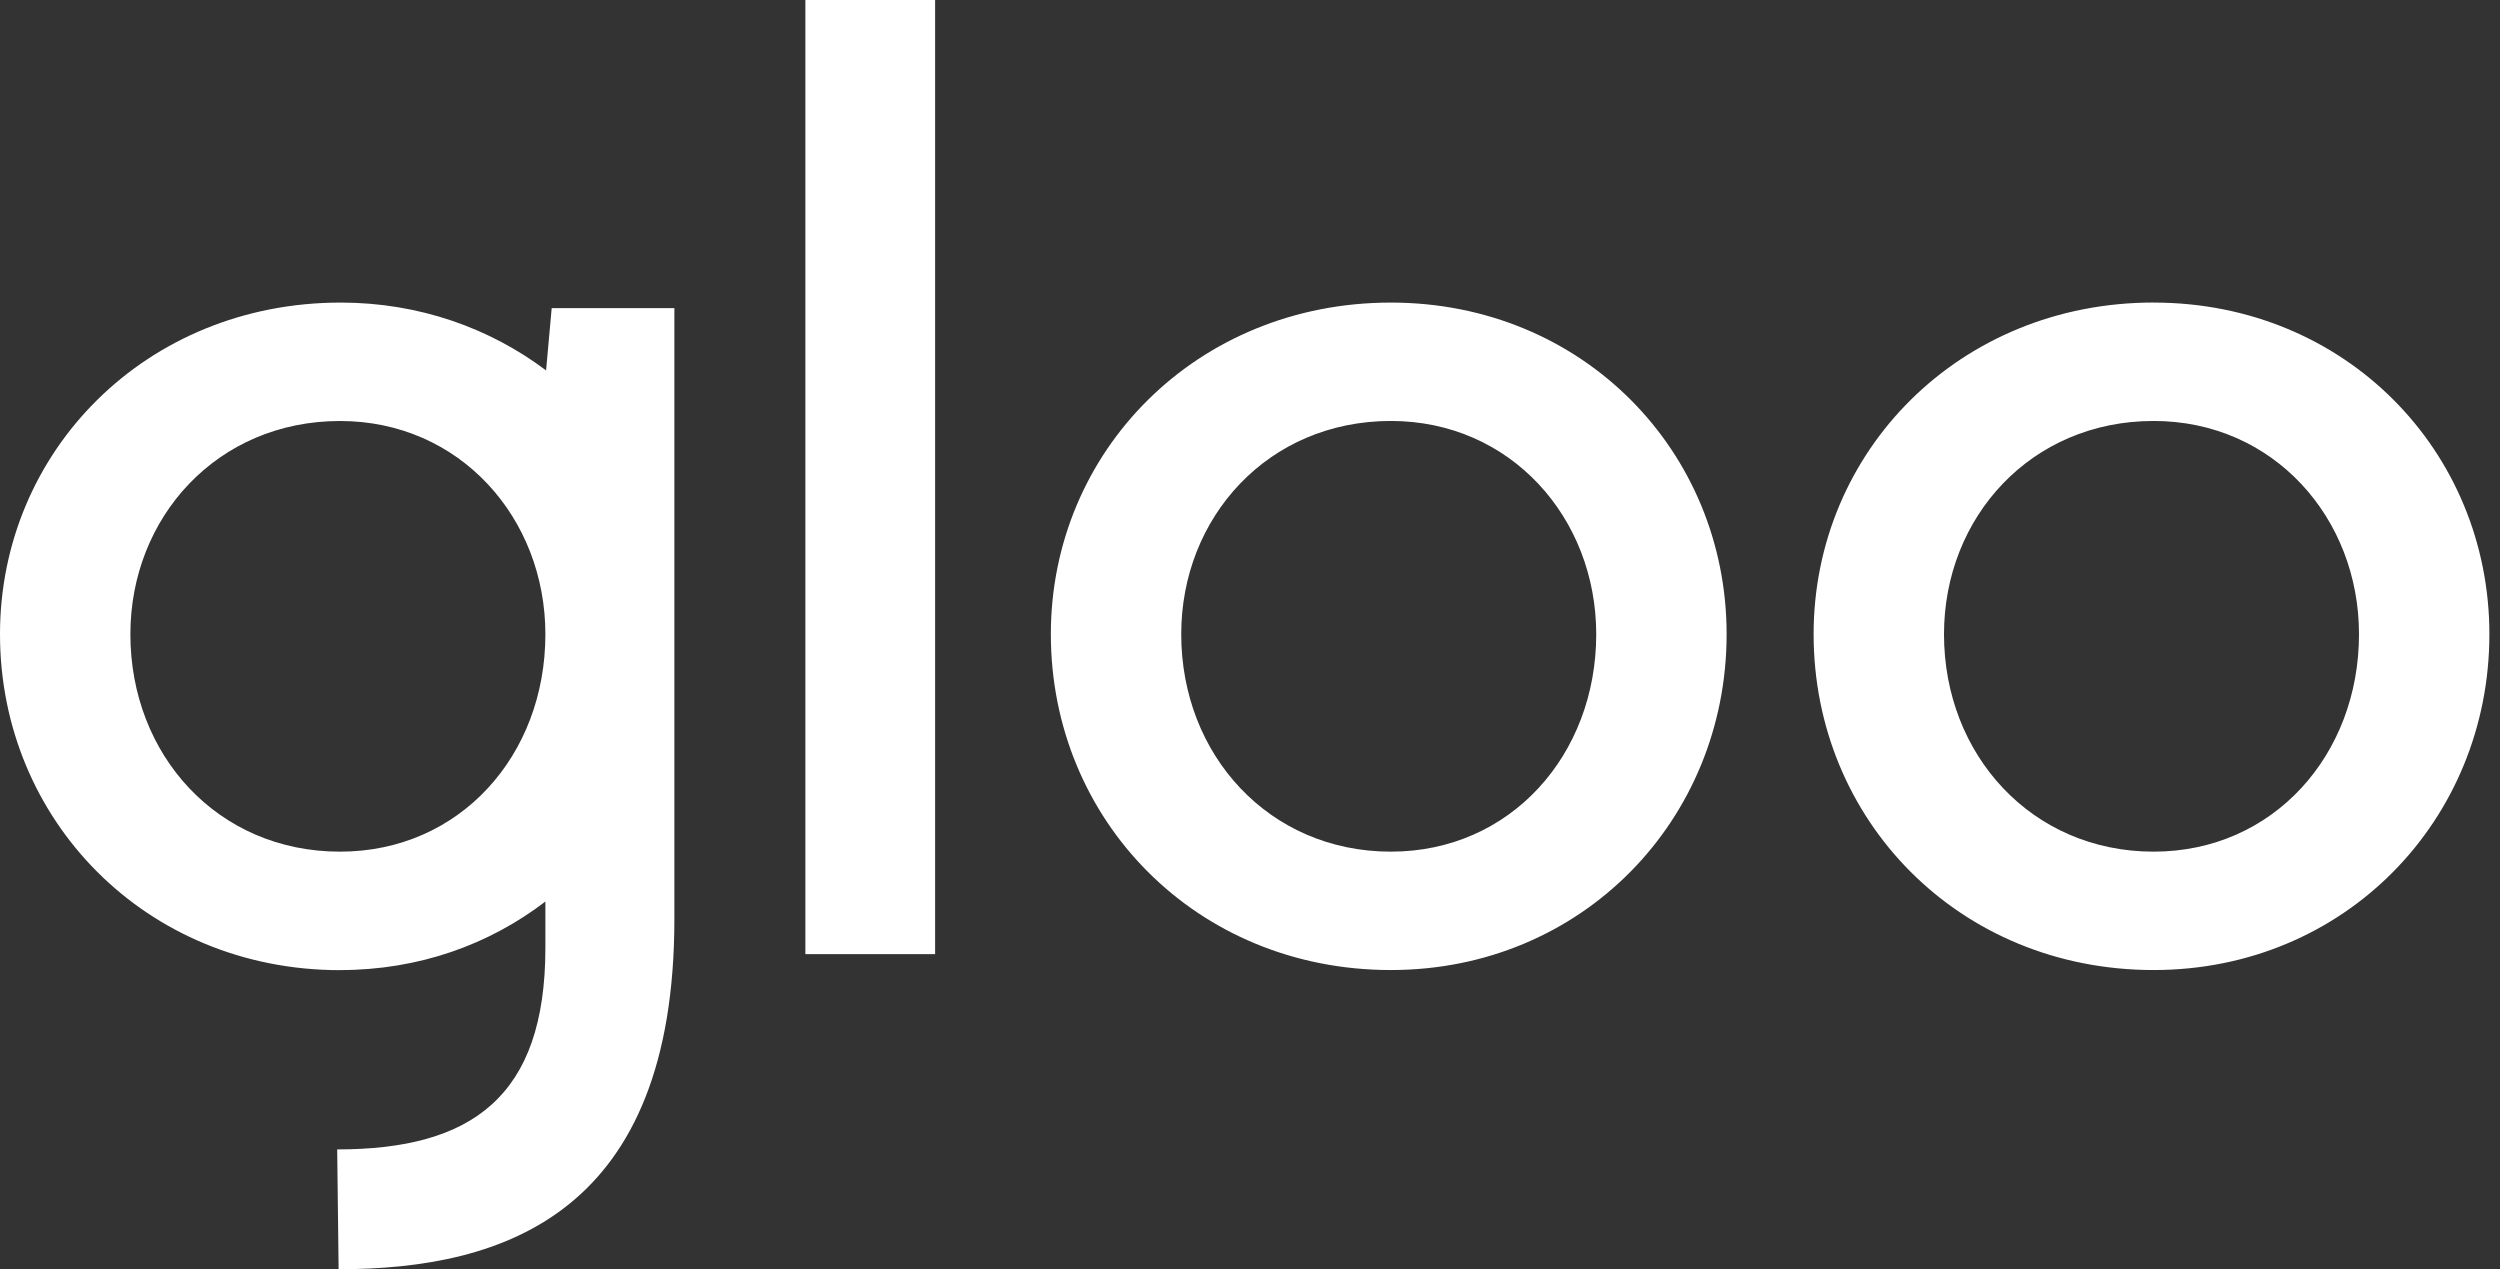 <svg xmlns="http://www.w3.org/2000/svg"  xmlns:xlink="http://www.w3.org/1999/xlink"  width="65" height="33" fill="none" id="svg652015984_1071"><rect width="100%" height="100%" fill="#333333" stroke="none"/><path fill-rule="evenodd" clip-rule="evenodd" d="M20.94 0h3.373v24.808H20.94V0Zm9.772 16.49c0 3.132 2.278 5.653 5.45 5.653 3.116 0 5.34-2.52 5.34-5.653 0-3.025-2.224-5.545-5.34-5.545-3.19 0-5.45 2.502-5.45 5.545Zm-3.39 0c0-4.753 3.79-8.623 8.84-8.623 4.994 0 8.73 3.87 8.73 8.623 0 4.825-3.755 8.731-8.73 8.731-5.067 0-8.84-3.906-8.84-8.731Zm28.672 5.653c-3.172 0-5.45-2.52-5.45-5.653 0-3.043 2.26-5.545 5.45-5.545 3.117 0 5.34 2.52 5.34 5.545 0 3.132-2.224 5.653-5.34 5.653Zm0-14.277c-5.049 0-8.84 3.871-8.84 8.624 0 4.825 3.773 8.731 8.84 8.731 4.976 0 8.73-3.906 8.73-8.731 0-4.753-3.736-8.623-8.73-8.623ZM8.84 25.224C3.79 25.223 0 21.316 0 16.49c0-4.752 3.791-8.623 8.858-8.623 2.041 0 3.882.666 5.34 1.764l.146-1.62h3.19V23.89c0 7.633-4.393 9.11-8.73 9.11l-.037-3.115c3.5 0 5.413-1.369 5.413-5.24V23.44c-1.458 1.116-3.28 1.782-5.34 1.782ZM3.39 16.49c0 3.133 2.26 5.653 5.45 5.653 3.117 0 5.34-2.502 5.34-5.652 0-3.025-2.223-5.545-5.34-5.545-3.19 0-5.45 2.502-5.45 5.544Z" fill="#fff"></path></svg>